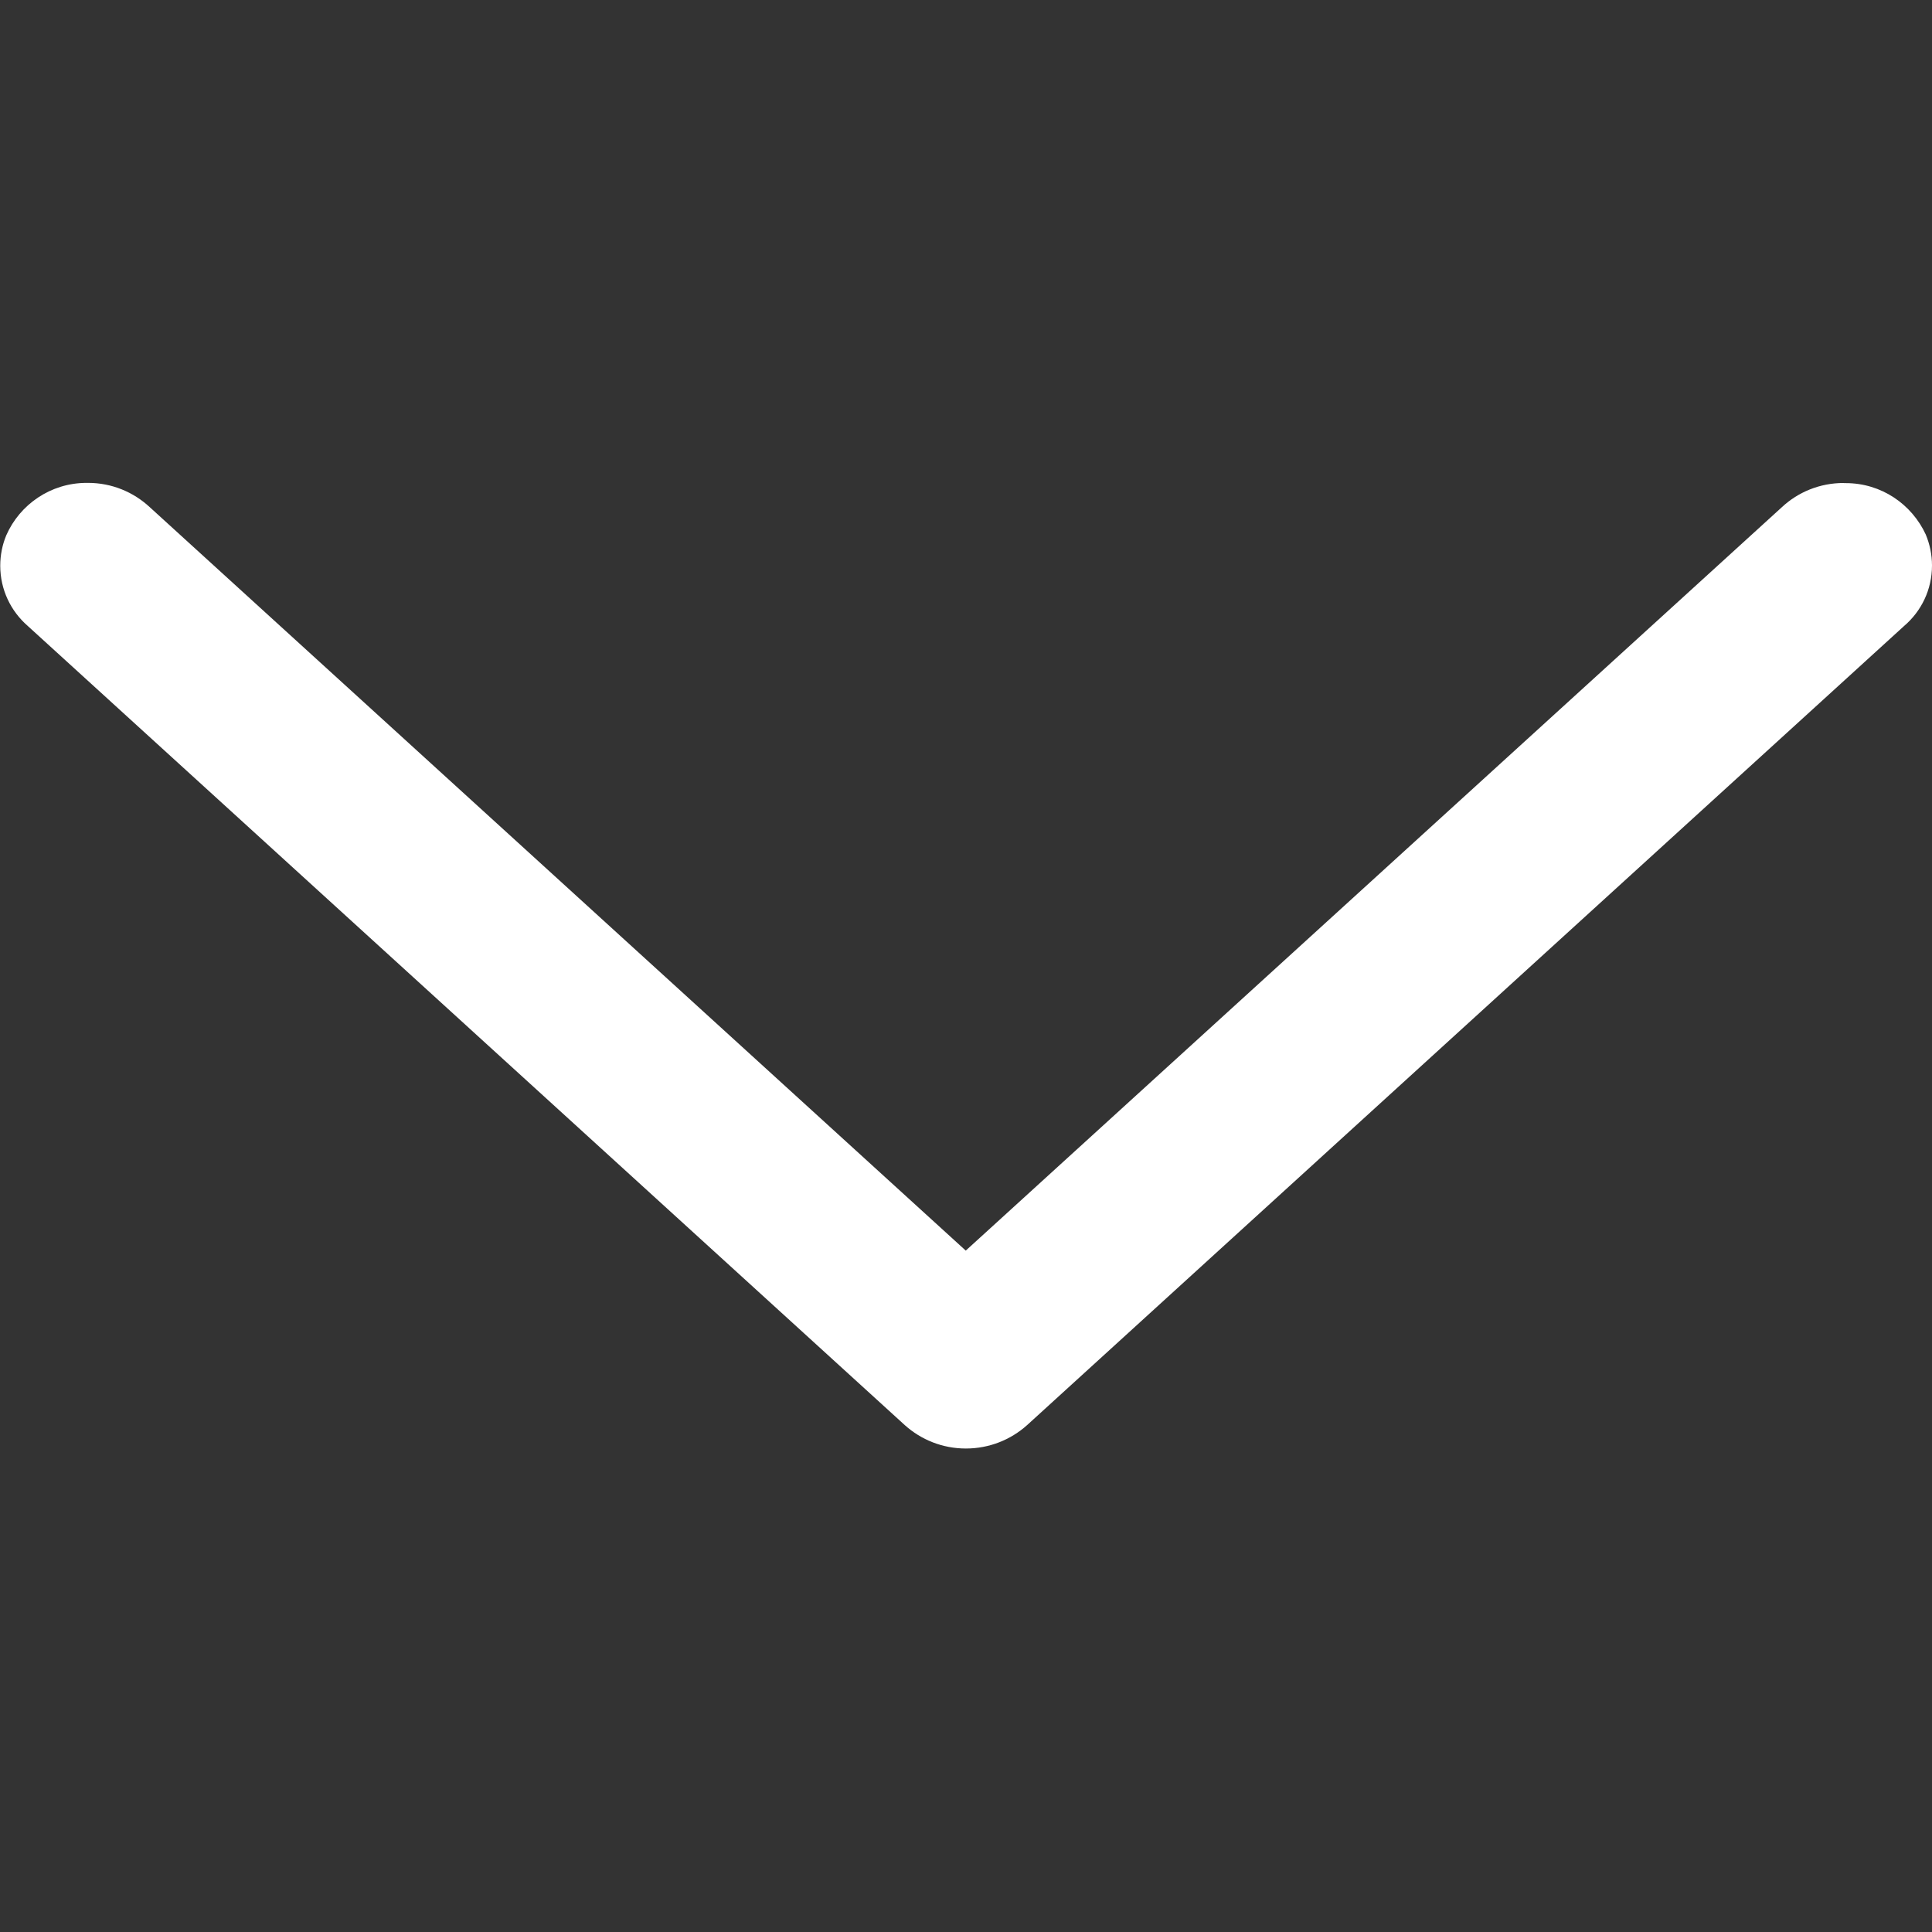 <!-- Generated by IcoMoon.io -->
<svg version="1.1" xmlns="http://www.w3.org/2000/svg" width="16" height="16" viewBox="0 0 16 16">
<rect x="0" y="0" width="16" height="16" fill="#333333" stroke="none"/>
<title>chevron-down-white</title>
<path fill="#fff" d="M15.27 4c-0.001 0-0.002 0-0.003 0-0.197 0-0.377 0.076-0.51 0.2l0-0-6.759 6.157-6.759-6.158c-0.134-0.124-0.313-0.2-0.51-0.2-0.005 0-0.010 0-0.015 0l0.001-0c-0.296 0.001-0.551 0.179-0.663 0.434l-0.002 0.005c-0.030 0.073-0.048 0.158-0.048 0.247 0 0.199 0.088 0.377 0.227 0.498l0.001 0.001 7.264 6.619c0.134 0.12 0.311 0.193 0.505 0.193s0.372-0.073 0.506-0.193l-0.001 0.001 7.264-6.619c0.143-0.122 0.232-0.301 0.232-0.502 0-0.091-0.019-0.178-0.052-0.257l0.002 0.004c-0.117-0.255-0.37-0.429-0.664-0.429-0.006 0-0.011 0-0.017 0l0.001-0z"></path>
</svg>
